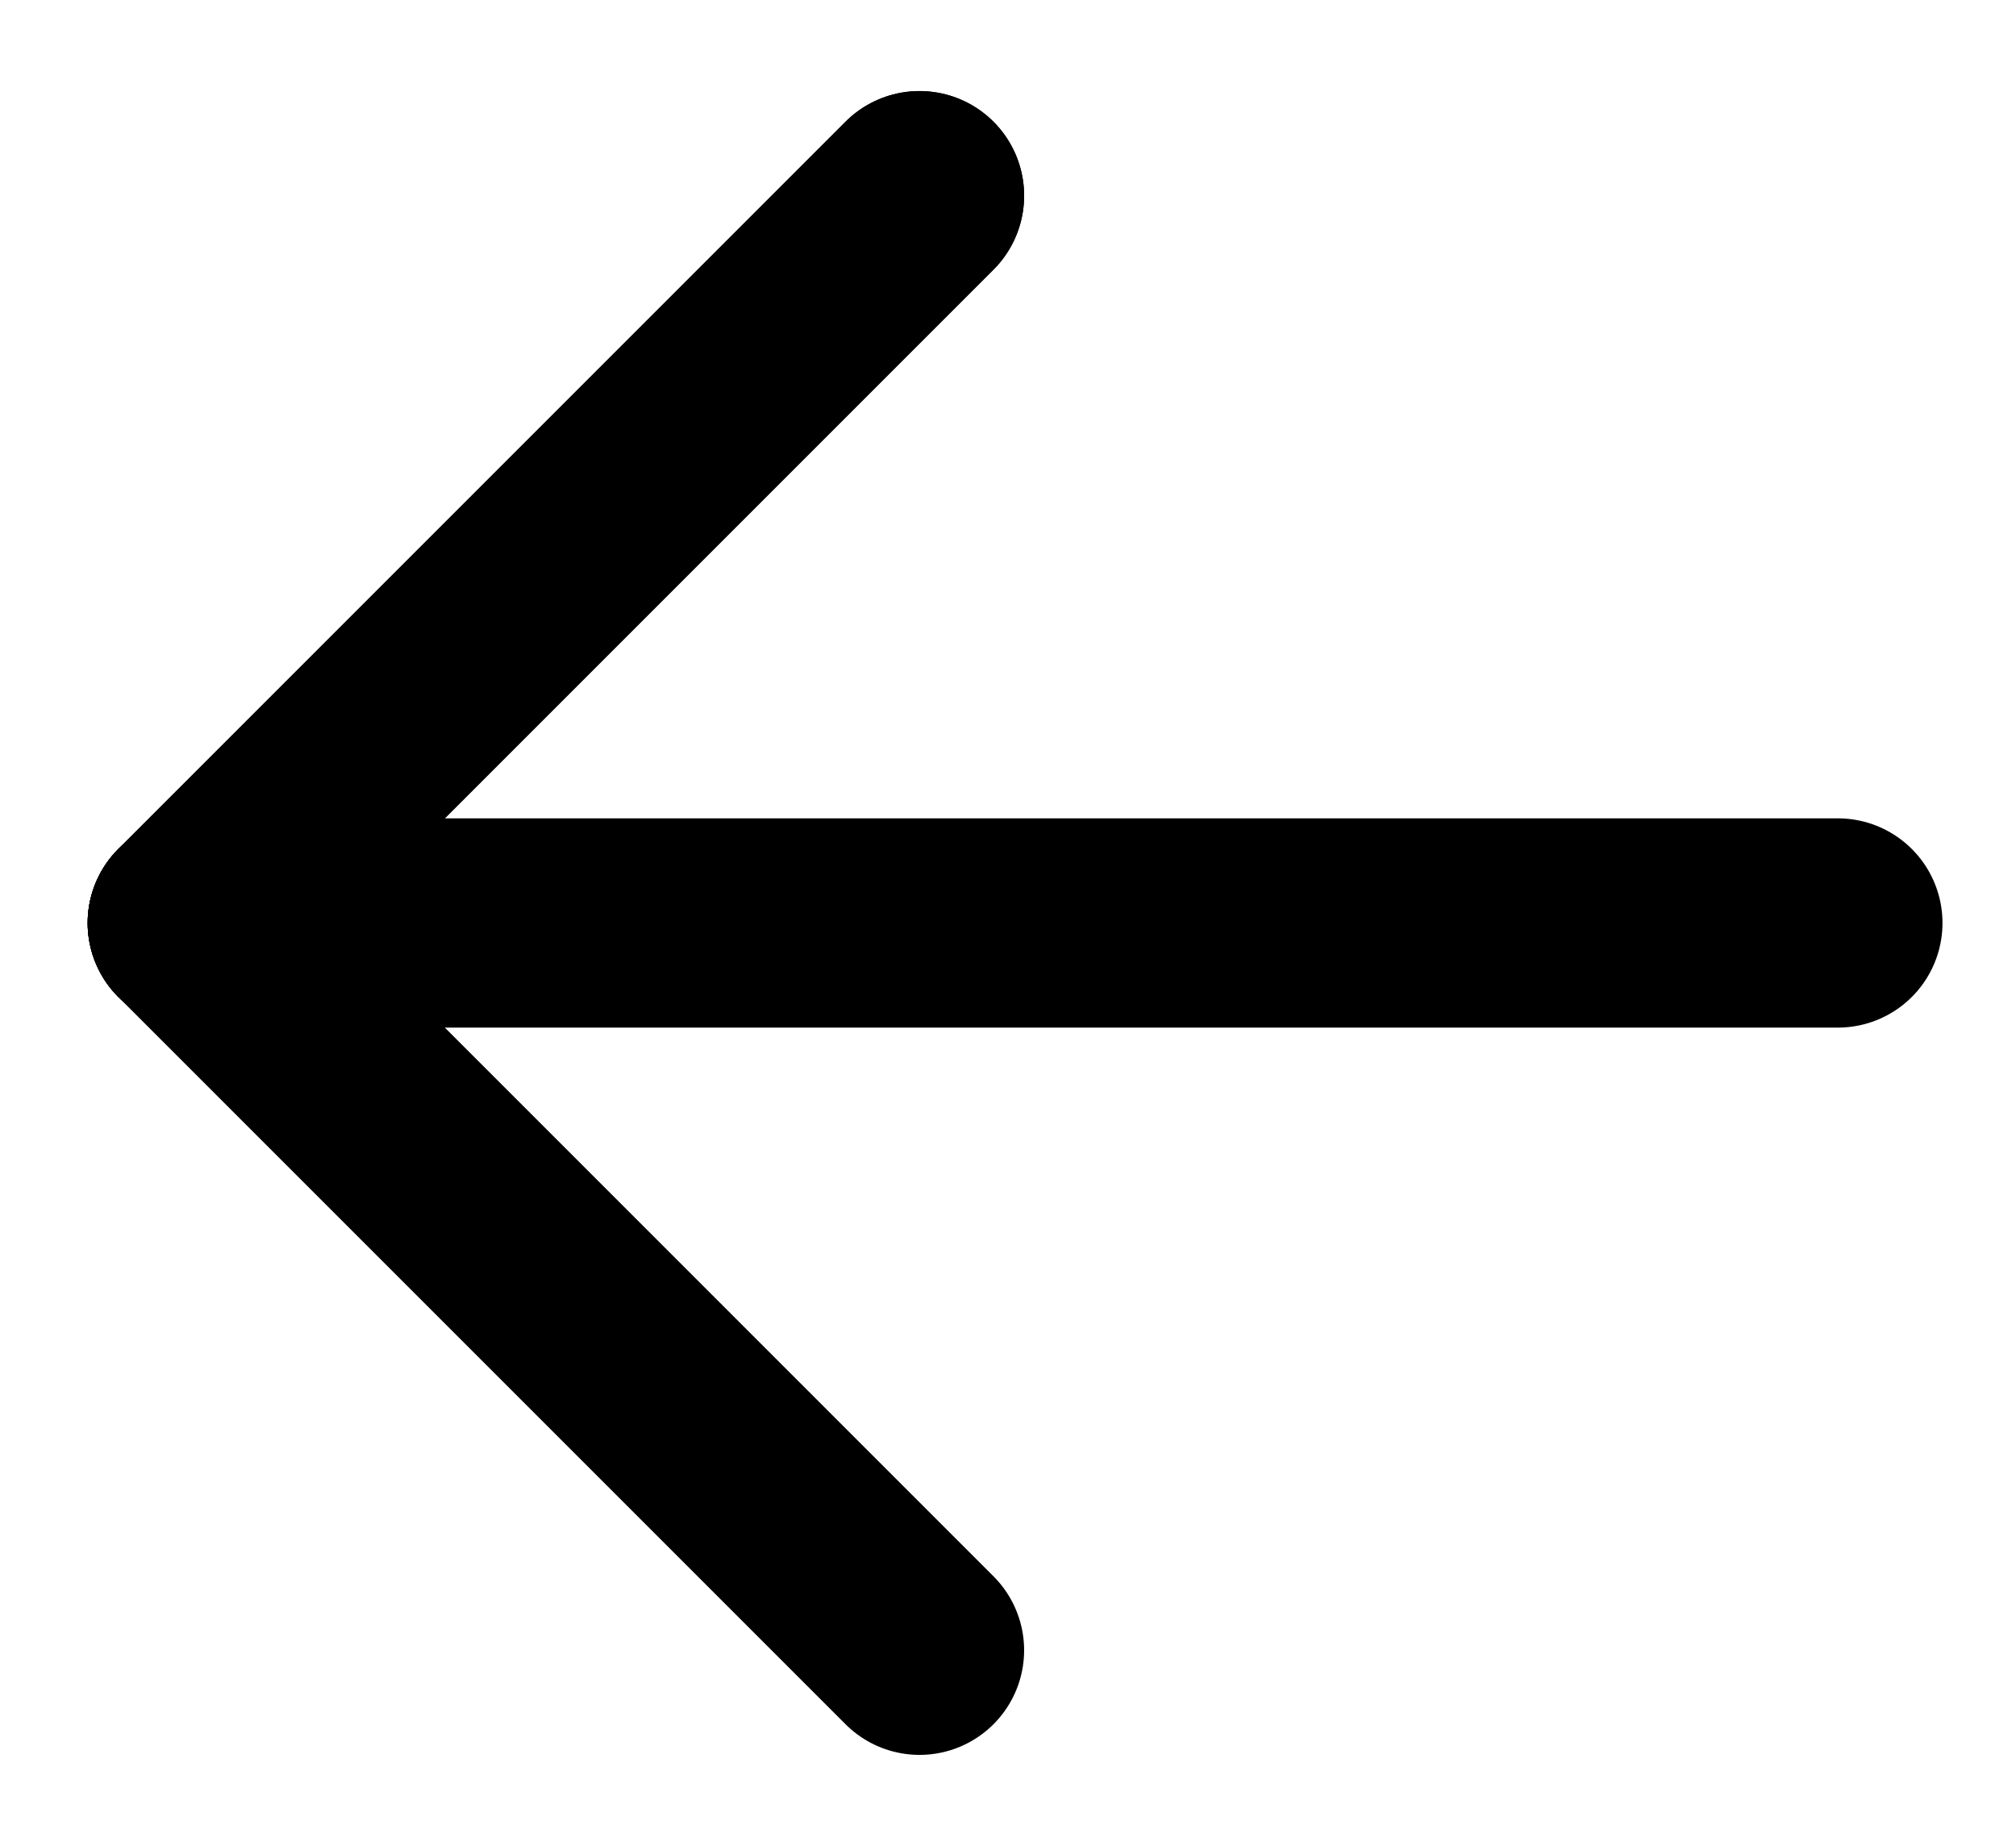 <?xml version="1.0" encoding="utf-8"?>
<!-- Generator: Adobe Illustrator 23.0.3, SVG Export Plug-In . SVG Version: 6.00 Build 0)  -->
<svg version="1.1" id="Calque_1" xmlns="http://www.w3.org/2000/svg" xmlns:xlink="http://www.w3.org/1999/xlink" x="0px" y="0px"
	 viewBox="0 0 356.5 326.4" style="enable-background:new 0 0 356.5 326.4;" xml:space="preserve">
<style type="text/css">
	.st0{display:none;}
	.st1{fill:none;stroke:#000000;stroke-width:37;stroke-linecap:round;stroke-miterlimit:10;}
</style>
<title>filters</title>
<path class="st0" d="M129.1-61.5c0-46.1-37.4-83.5-83.5-83.5s-83.5,37.4-83.5,83.5c0,39,27,72.8,65,81.4v308.6
	c0,10.2,8.3,18.5,18.5,18.5s18.5-8.3,18.5-18.5V19.9C102.1,11.2,129.1-22.5,129.1-61.5z M45.6-15C20-15-0.9-35.9-0.9-61.5
	S20-108,45.6-108s46.5,20.8,46.5,46.5C92.1-35.9,71.3-15.1,45.6-15z"/>
<path class="st0" d="M194.1,249V-59.5c0-10.2-8.3-18.5-18.5-18.5s-18.5,8.3-18.5,18.5V249c-45,10.2-73.1,55-62.9,99.9
	c10.2,45,55,73.1,99.9,62.9c45-10.2,73.1-55,62.9-99.9C249.9,280.6,225.5,256.2,194.1,249z M175.6,377c-25.7,0-46.5-20.8-46.5-46.5
	s20.8-46.5,46.5-46.5s46.5,20.8,46.5,46.5C222.1,356.1,201.3,376.9,175.6,377z"/>
<path class="st0" d="M389.1-61.5c0-46.1-37.4-83.5-83.5-83.5s-83.5,37.4-83.5,83.5c0,39,27,72.8,65,81.4v308.6
	c0,10.2,8.3,18.5,18.5,18.5s18.5-8.3,18.5-18.5V19.9C362.1,11.2,389.1-22.5,389.1-61.5z M305.6-15c-25.7,0-46.5-20.8-46.5-46.5
	S280-108,305.6-108s46.5,20.8,46.5,46.5C352.1-35.9,331.3-15.1,305.6-15z"/>
<line class="st1" x1="162.6" y1="34.6" x2="34" y2="163.2"/>
<line class="st1" x1="162.6" y1="291.8" x2="34" y2="163.2"/>
<line class="st1" x1="162.6" y1="34.6" x2="34" y2="163.2"/>
<line class="st1" x1="325" y1="163.2" x2="34" y2="163.2"/>
</svg>
